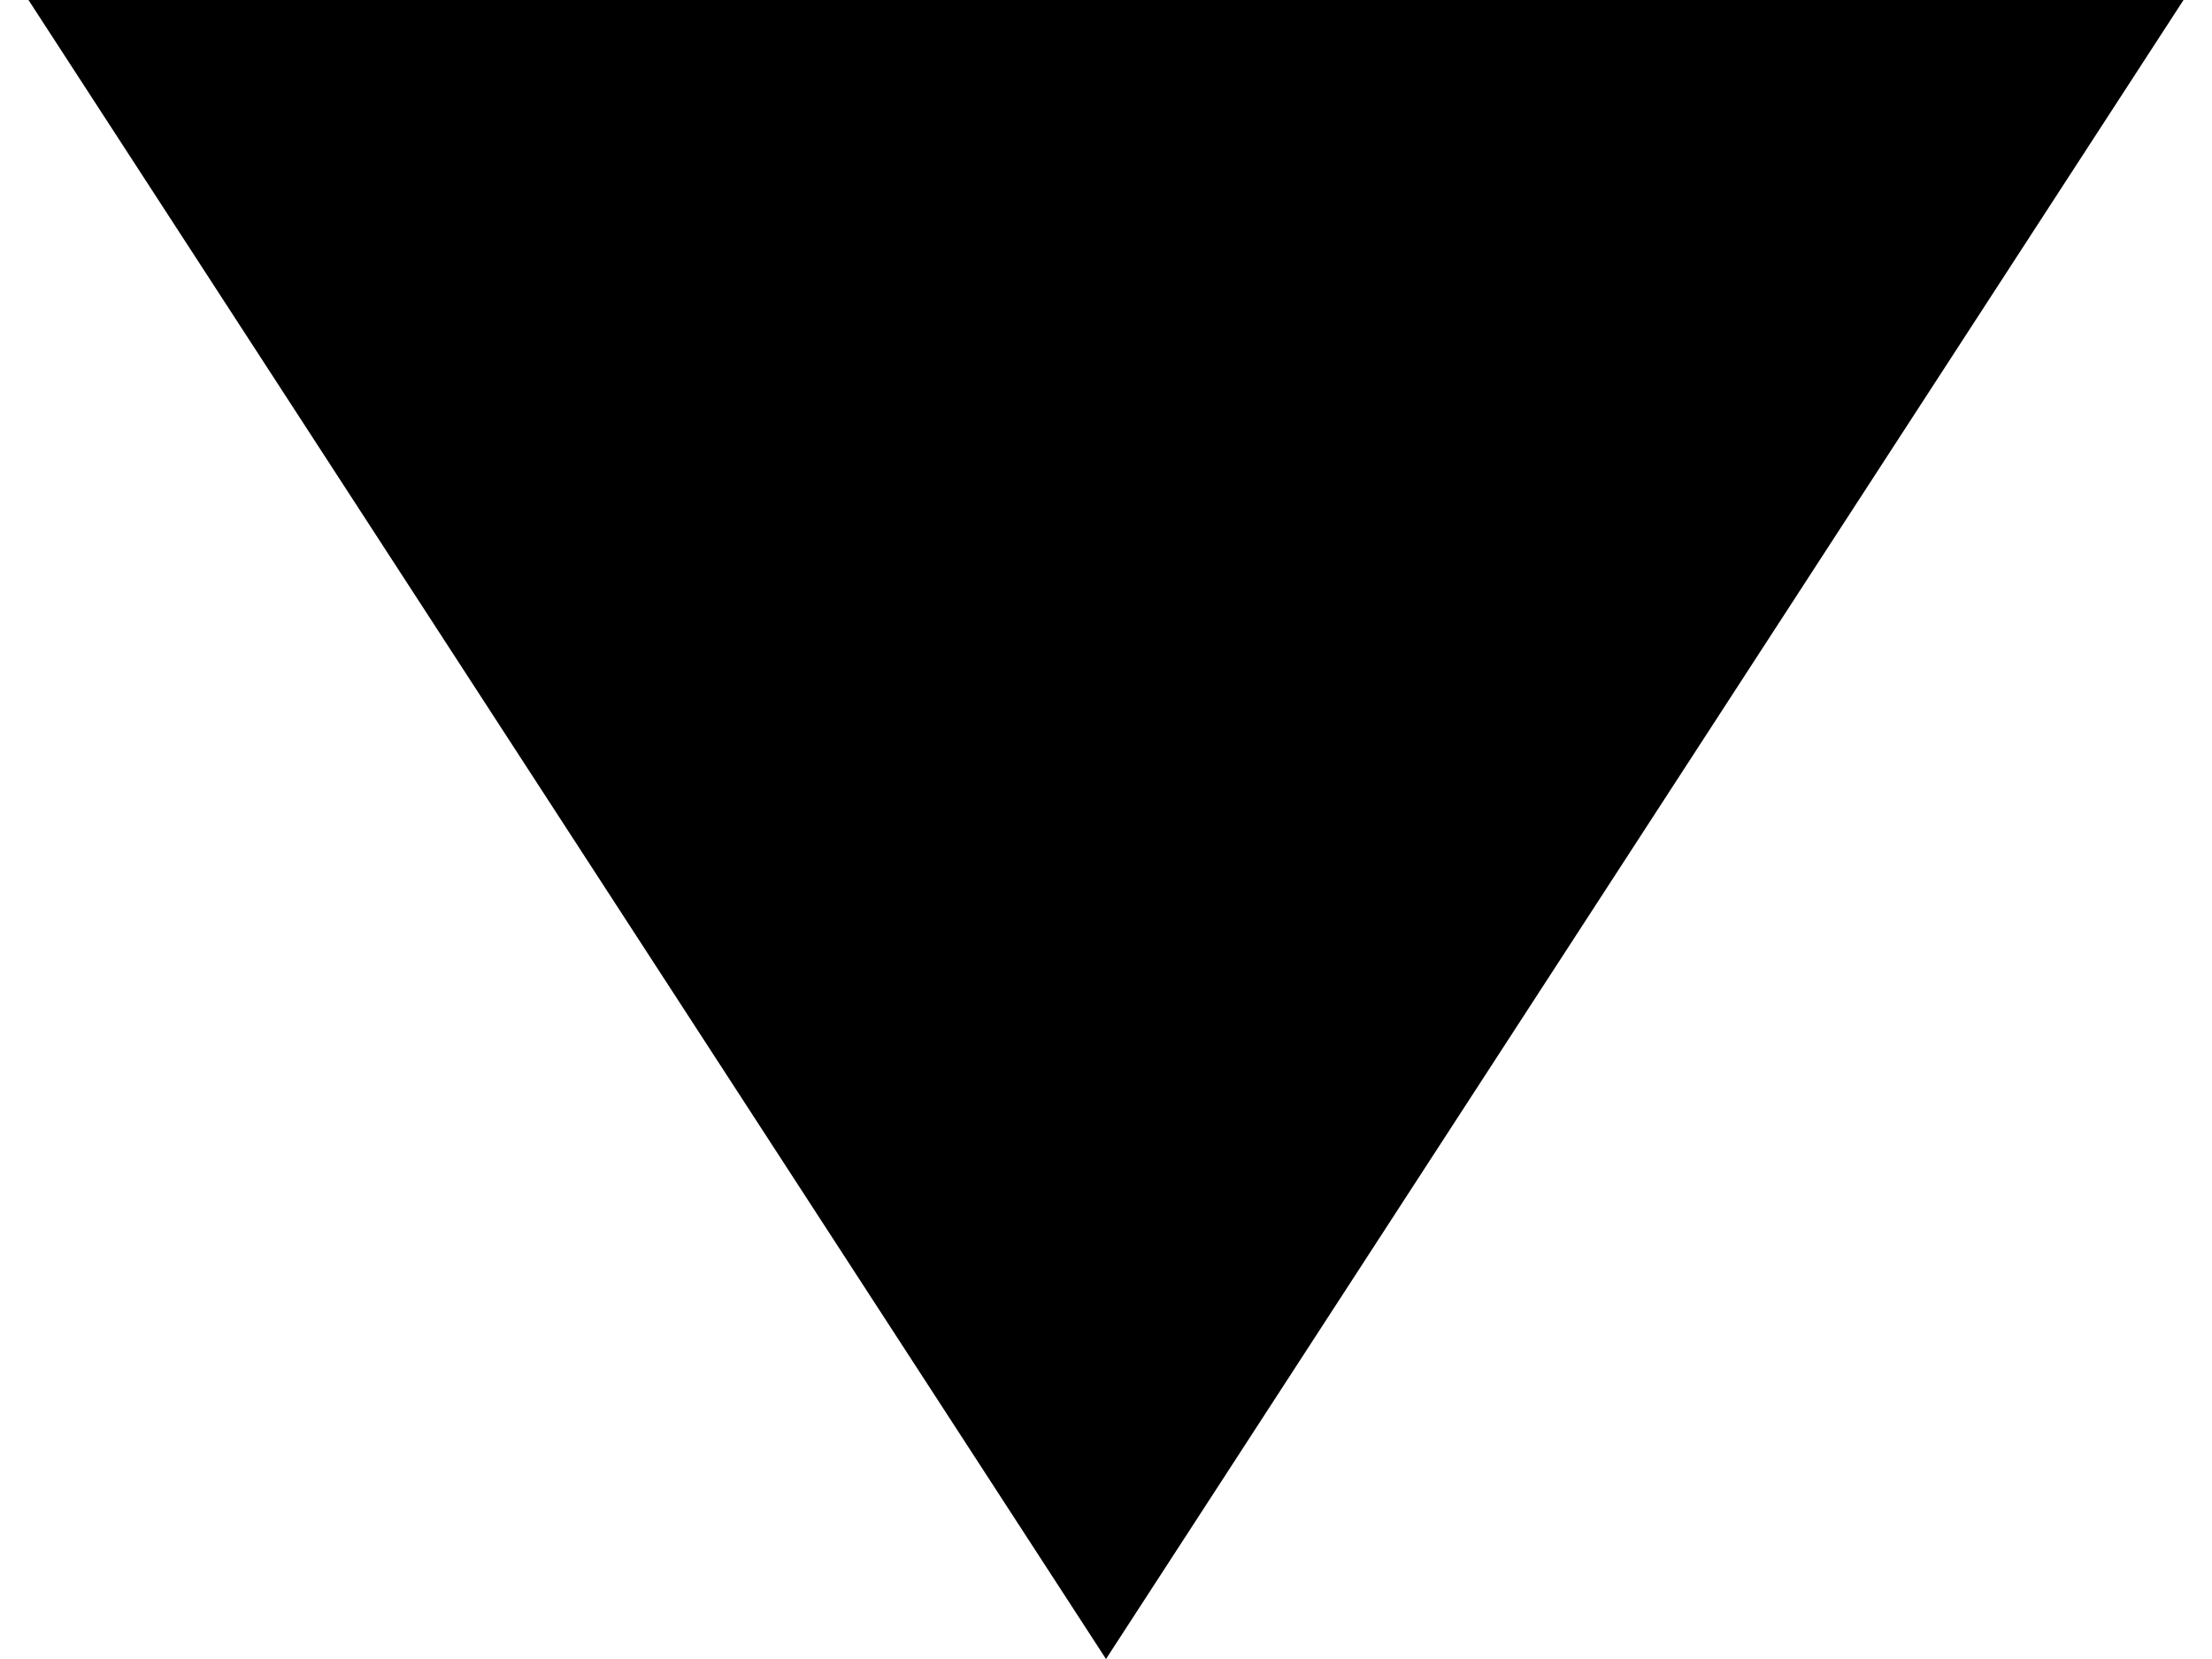 <svg width="16" height="12" viewBox="0 0 16 12" fill="currentColor" xmlns="http://www.w3.org/2000/svg">
  <path d="M14.873 0.5L8 11.082L1.127 0.5L14.873 0.5Z" fill="currentColor" stroke="currentColor" />
</svg>